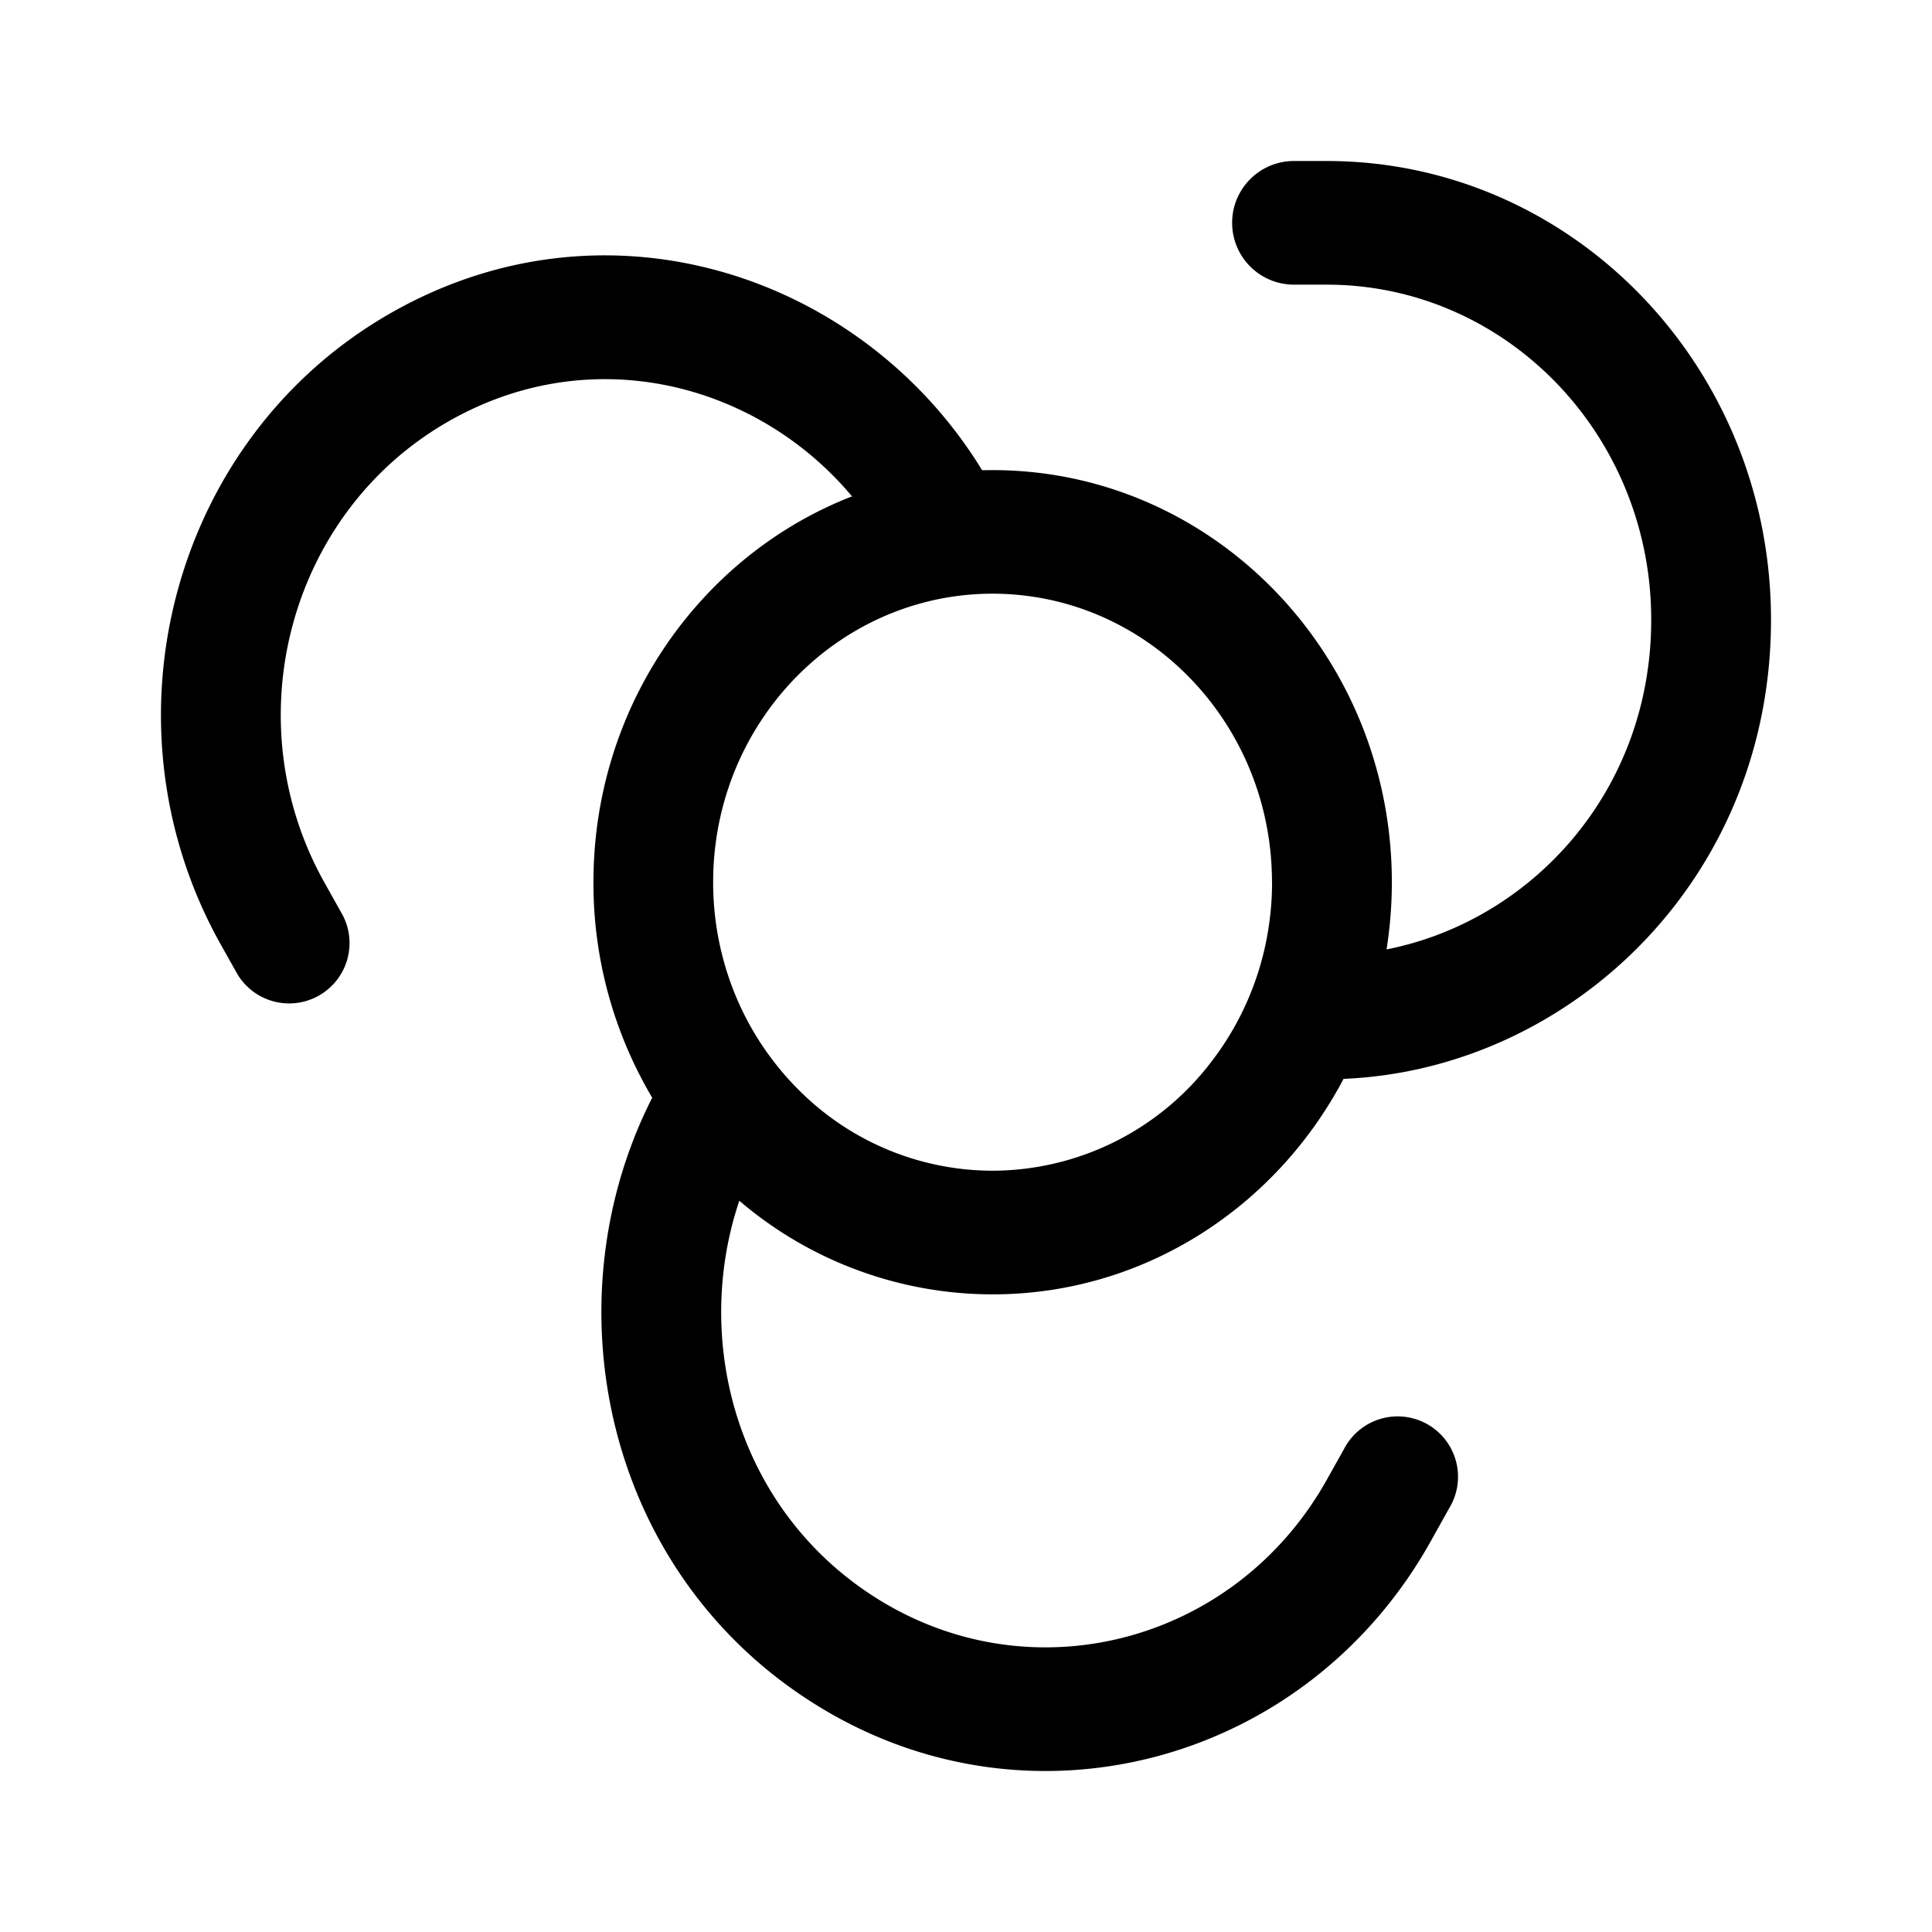 <svg width="24" height="24" xmlns="http://www.w3.org/2000/svg"><path fill-rule="evenodd" clip-rule="evenodd" d="M15.306 2.768c0-.424.344-.768.768-.768h.406C19.53 2 22 4.551 22 7.699c0 3.237-2.51 5.587-5.31 5.703-.84 1.595-2.478 2.677-4.36 2.677a4.845 4.845 0 0 1-3.146-1.163c-.6 1.783 0 3.922 1.79 4.99 1.929 1.149 4.395.467 5.508-1.524l.212-.378a.75.75 0 1 1 1.308.732l-.231.414c-1.524 2.725-4.9 3.66-7.54 2.085-2.716-1.618-3.432-5.037-2.129-7.599a5.22 5.22 0 0 1-.73-2.677c0-2.192 1.335-4.063 3.212-4.793-1.195-1.427-3.29-1.96-5.08-.892-1.928 1.15-2.589 3.696-1.475 5.687l.231.413a.75.75 0 0 1-1.308.732l-.212-.377c-1.524-2.726-.62-6.211 2.02-7.785 2.716-1.619 5.943-.55 7.44 1.897l.13-.001c2.739 0 4.96 2.292 4.96 5.12 0 .284-.023.563-.066.834 1.795-.354 3.288-1.96 3.288-4.095 0-2.3-1.805-4.163-4.032-4.163h-.406a.768.768 0 0 1-.768-.768Zm.496 8.191c0 .286-.033.564-.094.831a3.62 3.62 0 0 1-.672 1.415 3.425 3.425 0 0 1-2.706 1.338 3.402 3.402 0 0 1-2.384-.98 3.598 3.598 0 0 1-.852-1.306 3.677 3.677 0 0 1-.235-1.298c0-1.623 1.046-2.994 2.48-3.435a3.37 3.37 0 0 1 1.522-.107c1.665.264 2.94 1.75 2.94 3.542Z" /></svg>
